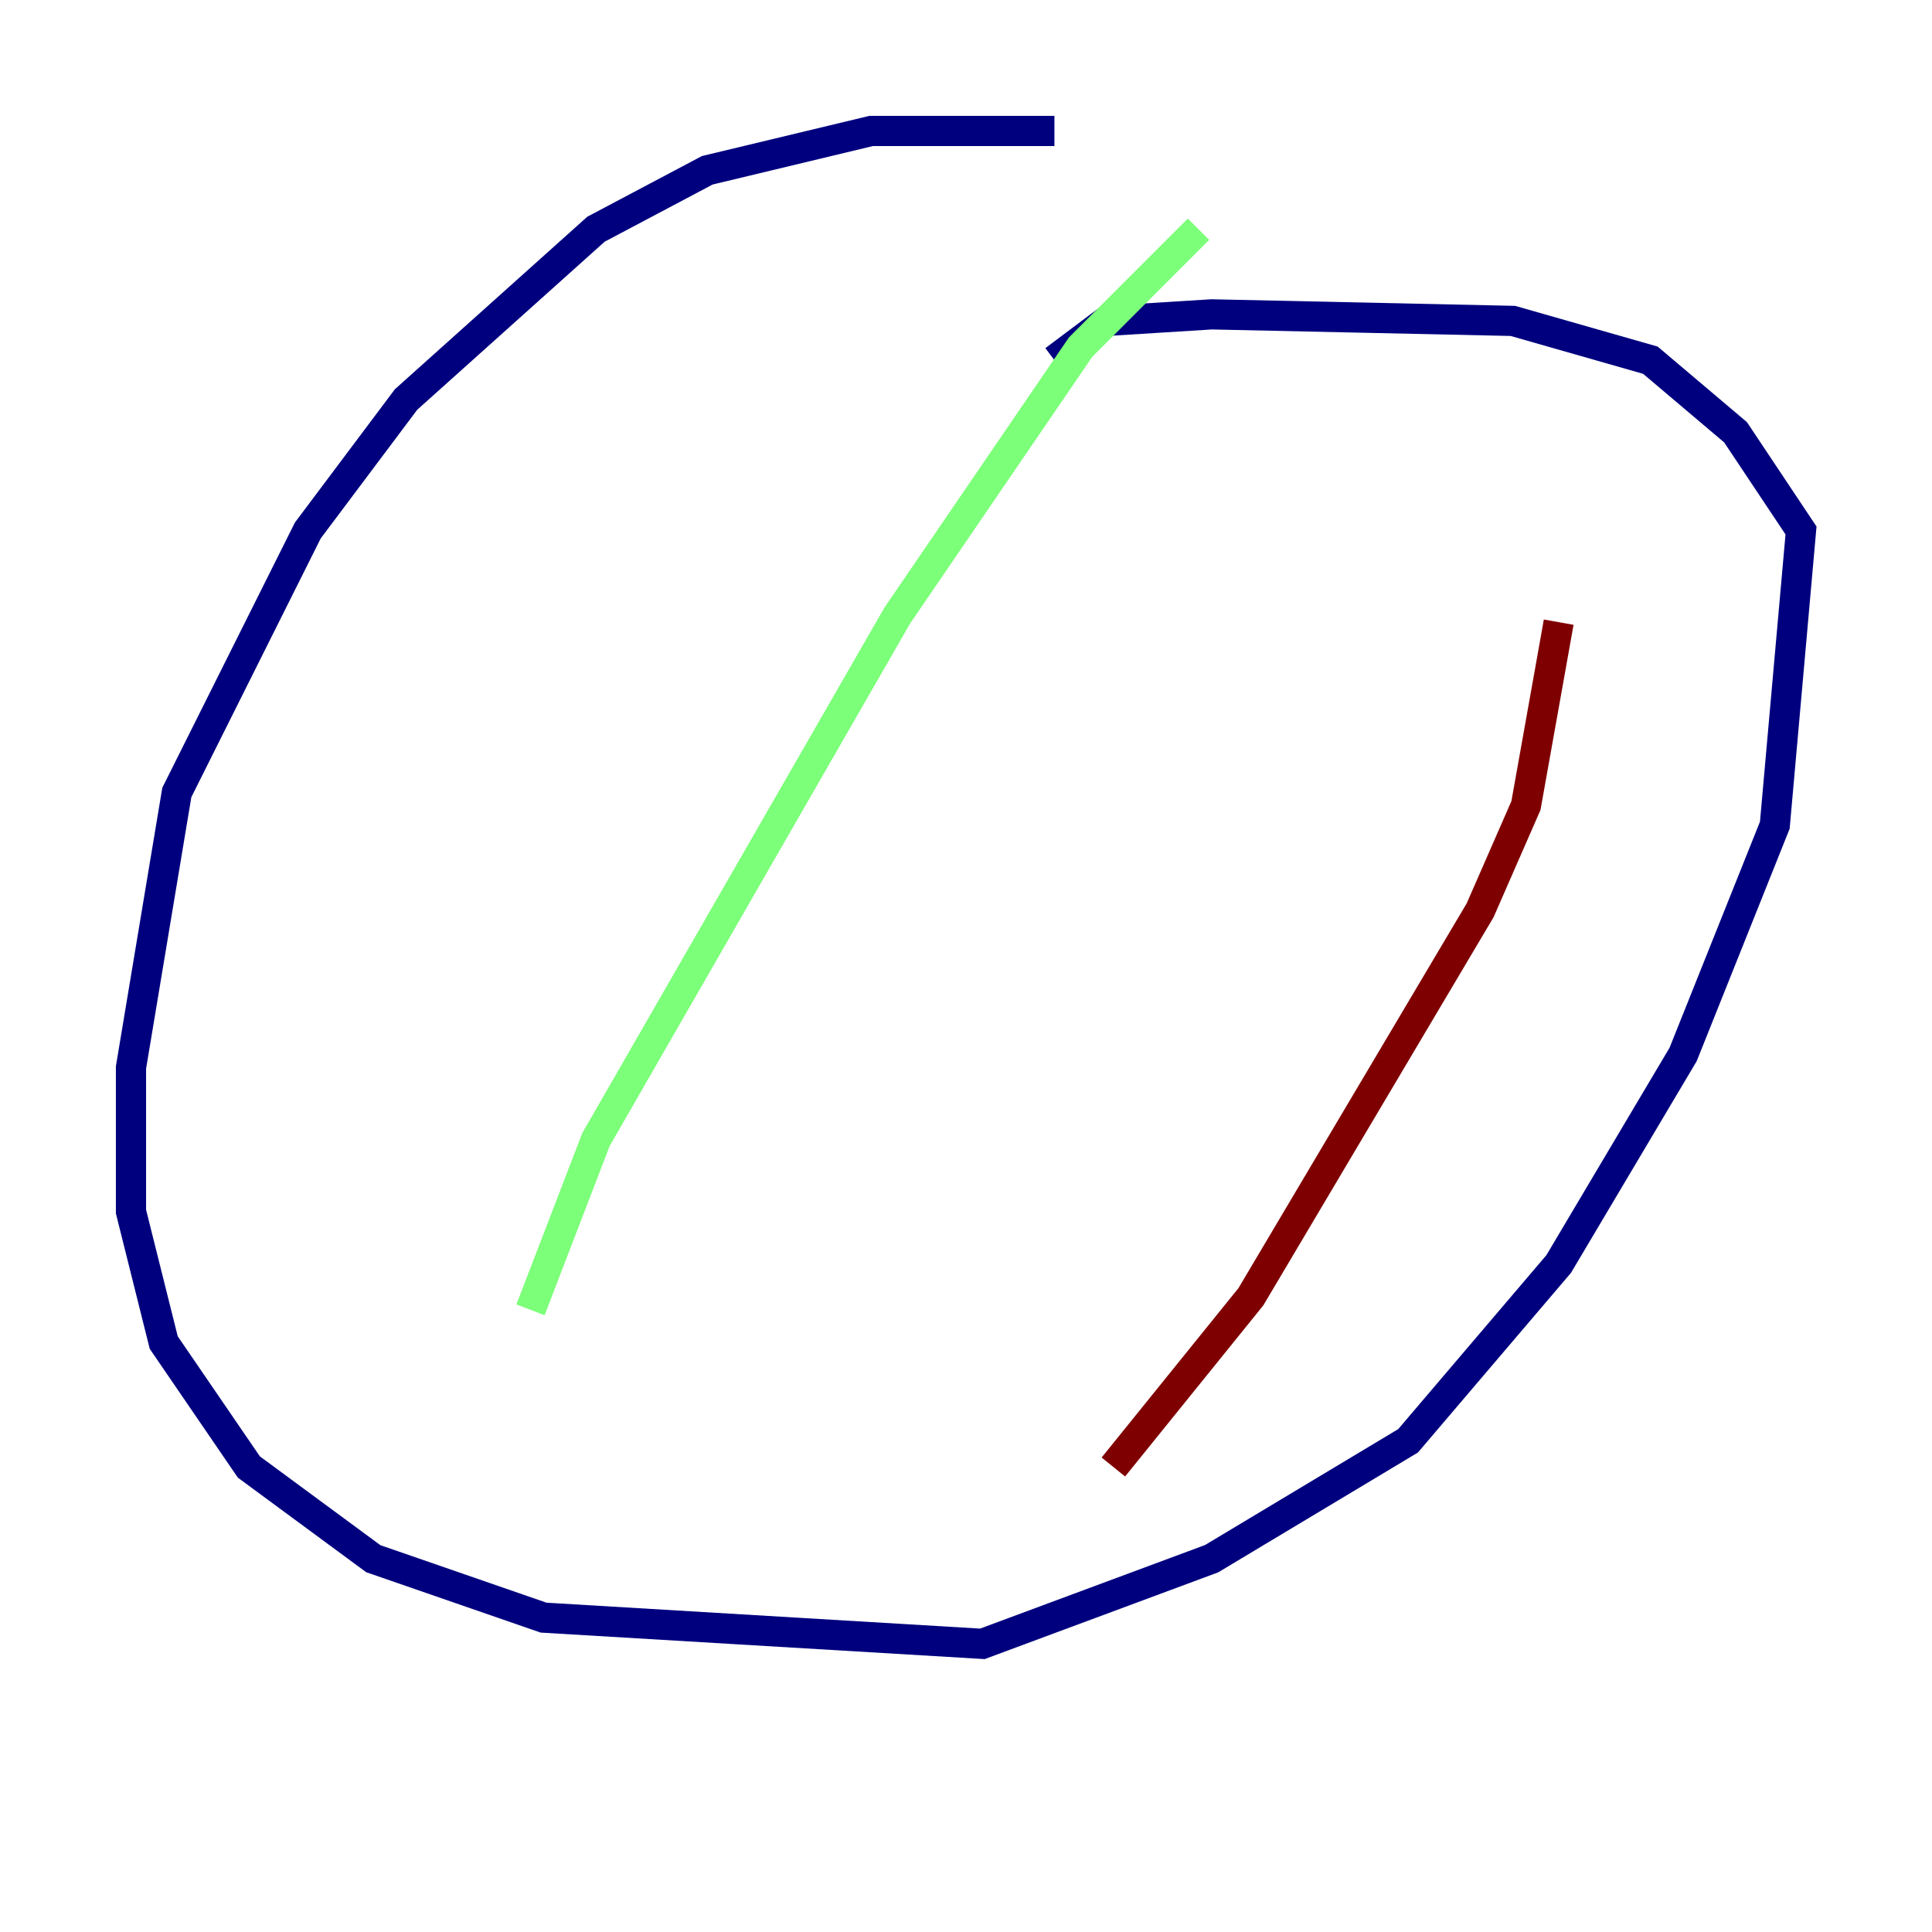 <?xml version="1.0" encoding="utf-8" ?>
<svg baseProfile="tiny" height="128" version="1.2" viewBox="0,0,128,128" width="128" xmlns="http://www.w3.org/2000/svg" xmlns:ev="http://www.w3.org/2001/xml-events" xmlns:xlink="http://www.w3.org/1999/xlink"><defs /><polyline fill="none" points="69.858,8.678 57.709,8.678 46.861,11.281 39.485,15.186 26.902,26.468 20.393,35.146 11.715,52.502 8.678,70.725 8.678,80.271 10.848,88.949 16.488,97.193 24.732,103.268 36.014,107.173 65.085,108.909 80.271,103.268 93.288,95.458 103.268,83.742 111.512,69.858 117.586,54.671 119.322,35.146 114.983,28.637 109.342,23.864 100.231,21.261 80.271,20.827 73.329,21.261 69.858,23.864" stroke="#00007f" stroke-width="2" /><polyline fill="none" points="79.403,15.186 71.593,22.997 59.444,40.786 39.485,75.498 35.146,86.78" stroke="#7cff79" stroke-width="2" /><polyline fill="none" points="103.268,41.22 101.098,53.37 98.061,60.312 82.875,85.912 73.763,97.193" stroke="#7f0000" stroke-width="2" /></svg>